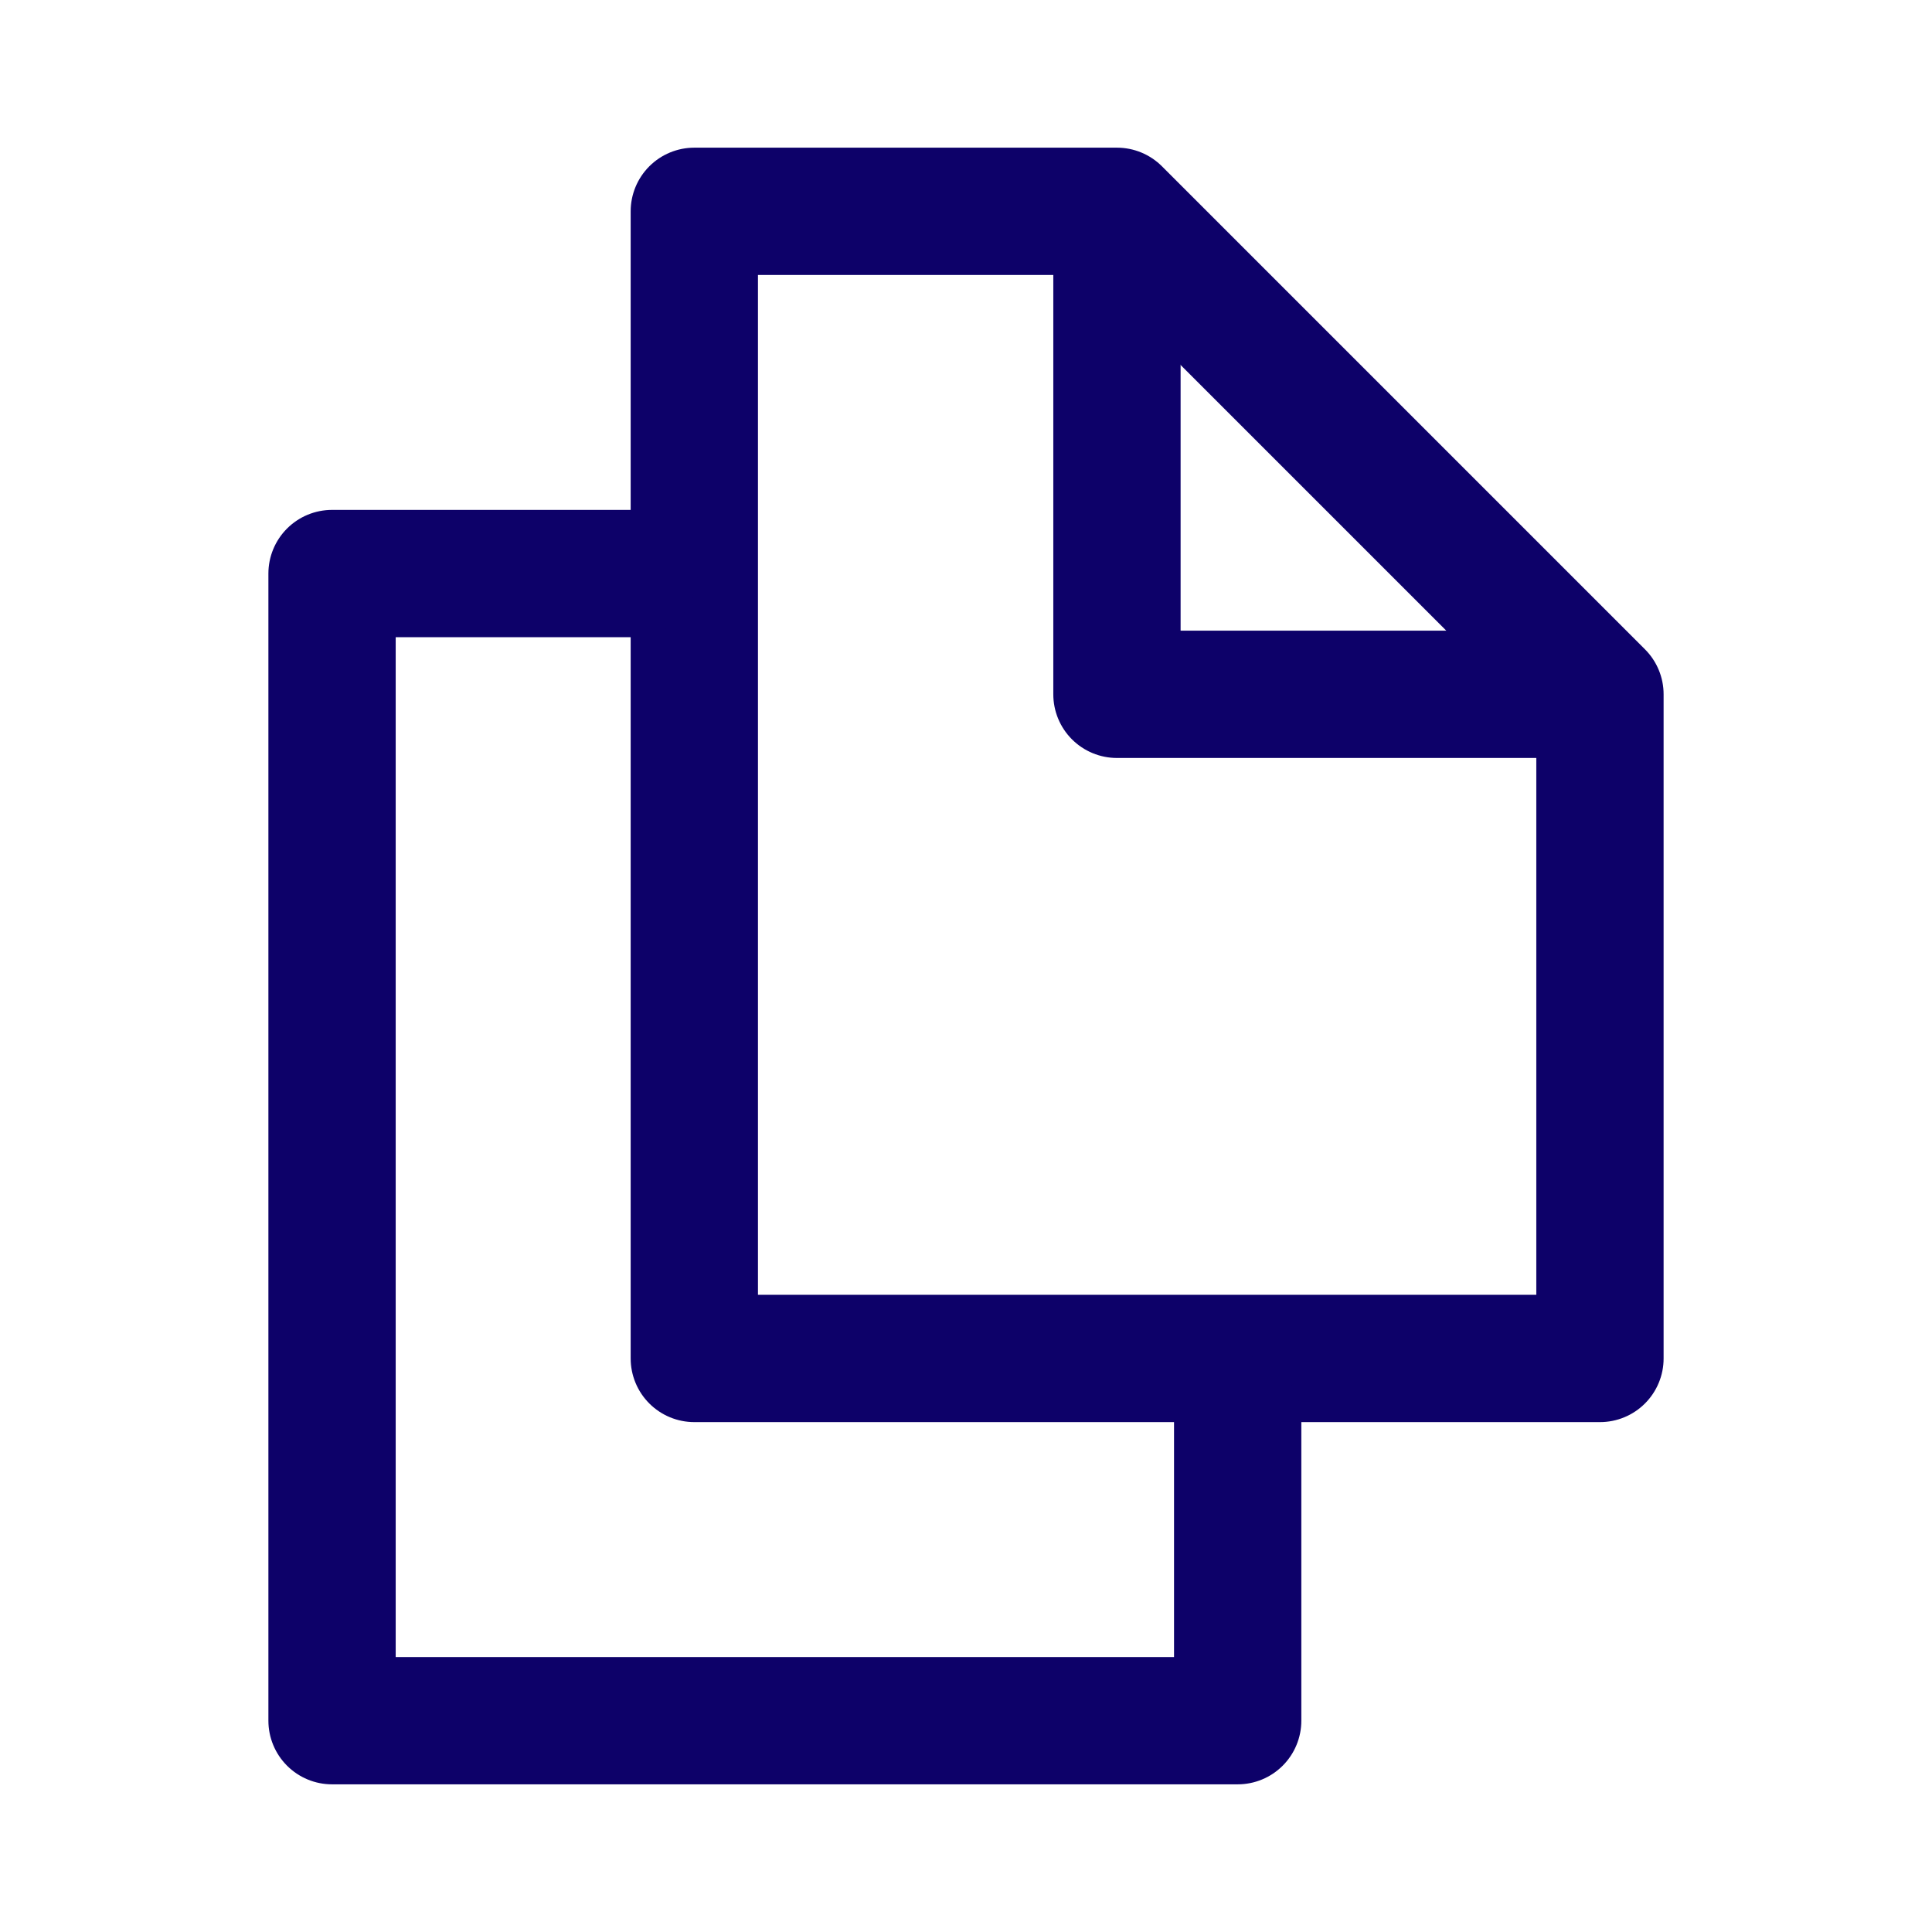 <svg width="37" height="37" viewBox="0 0 37 37" fill="none" xmlns="http://www.w3.org/2000/svg">
<path d="M21.391 4.047L30.641 13.297V26.016H13.297V4.047H21.391Z" stroke="#0D0169" stroke-width="2.438" stroke-linecap="round" stroke-linejoin="round"/>
<path d="M21.391 5.203V13.297H29.484M23.703 27.172V32.953H6.359V10.984H12.141" stroke="#0D0169" stroke-width="2.438" stroke-linecap="round" stroke-linejoin="round"/>
</svg>

